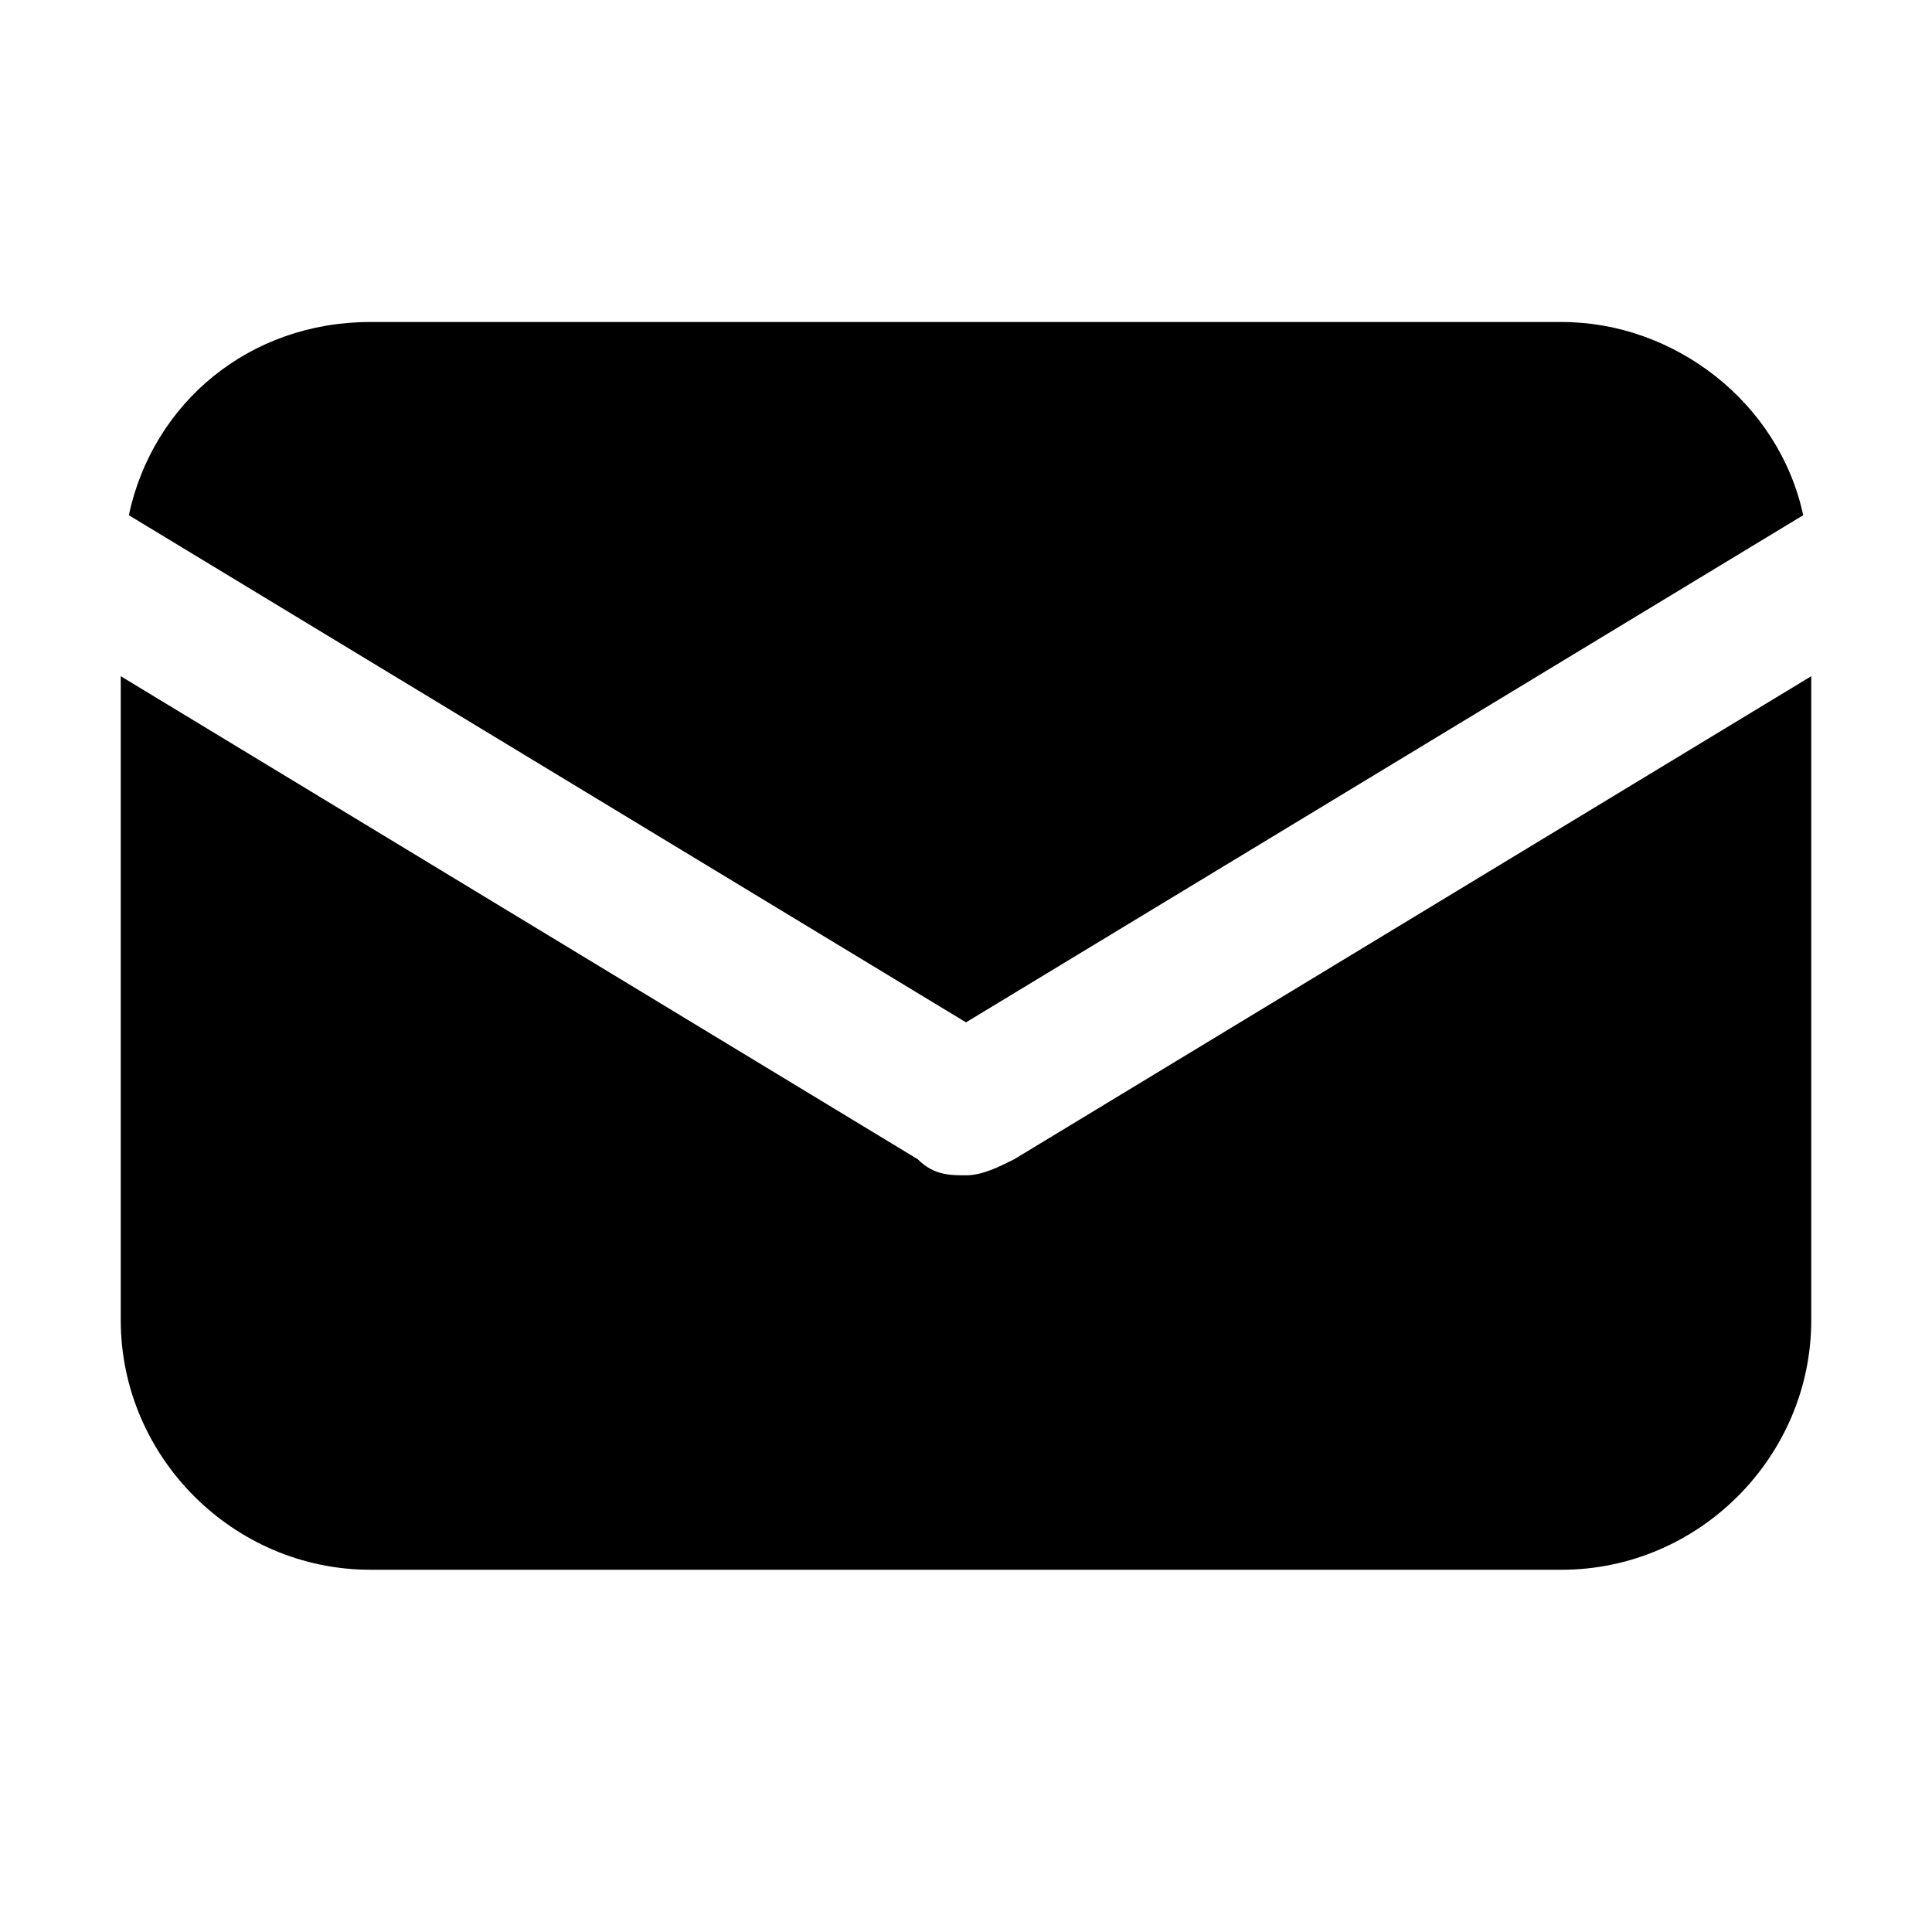 <?xml version="1.0" encoding="utf-8"?>
<!-- Generator: Adobe Illustrator 24.1.2, SVG Export Plug-In . SVG Version: 6.00 Build 0)  -->
<svg version="1.1" id="Capa_1" xmlns="http://www.w3.org/2000/svg" xmlns:xlink="http://www.w3.org/1999/xlink" x="0px" y="0px"
	 viewBox="0 0 24 24" style="enable-background:new 0 0 24 24;" xml:space="preserve">
<style type="text/css">
	.st0{fill:$background-opposite;}
	.st1{opacity:0.48;fill:$background-opposite;enable-background:new    ;}
</style>
<g transform="translate(1.5 4)">
	<path class="st0" d="M11.1,10.4c-0.2,0.1-0.4,0.2-0.6,0.2s-0.4,0-0.6-0.2L0,4.4v8c0,1.7,1.4,3.1,3.1,3.1h14.8
		c1.7,0,3.1-1.4,3.1-3.1v-8L11.1,10.4z"/>
	<path class="st1" d="M17.9,0H3.1c-1.5,0-2.7,1-3,2.4l10.4,6.3l10.4-6.3C20.6,1,19.3,0,17.9,0z"/>
</g>
</svg>

